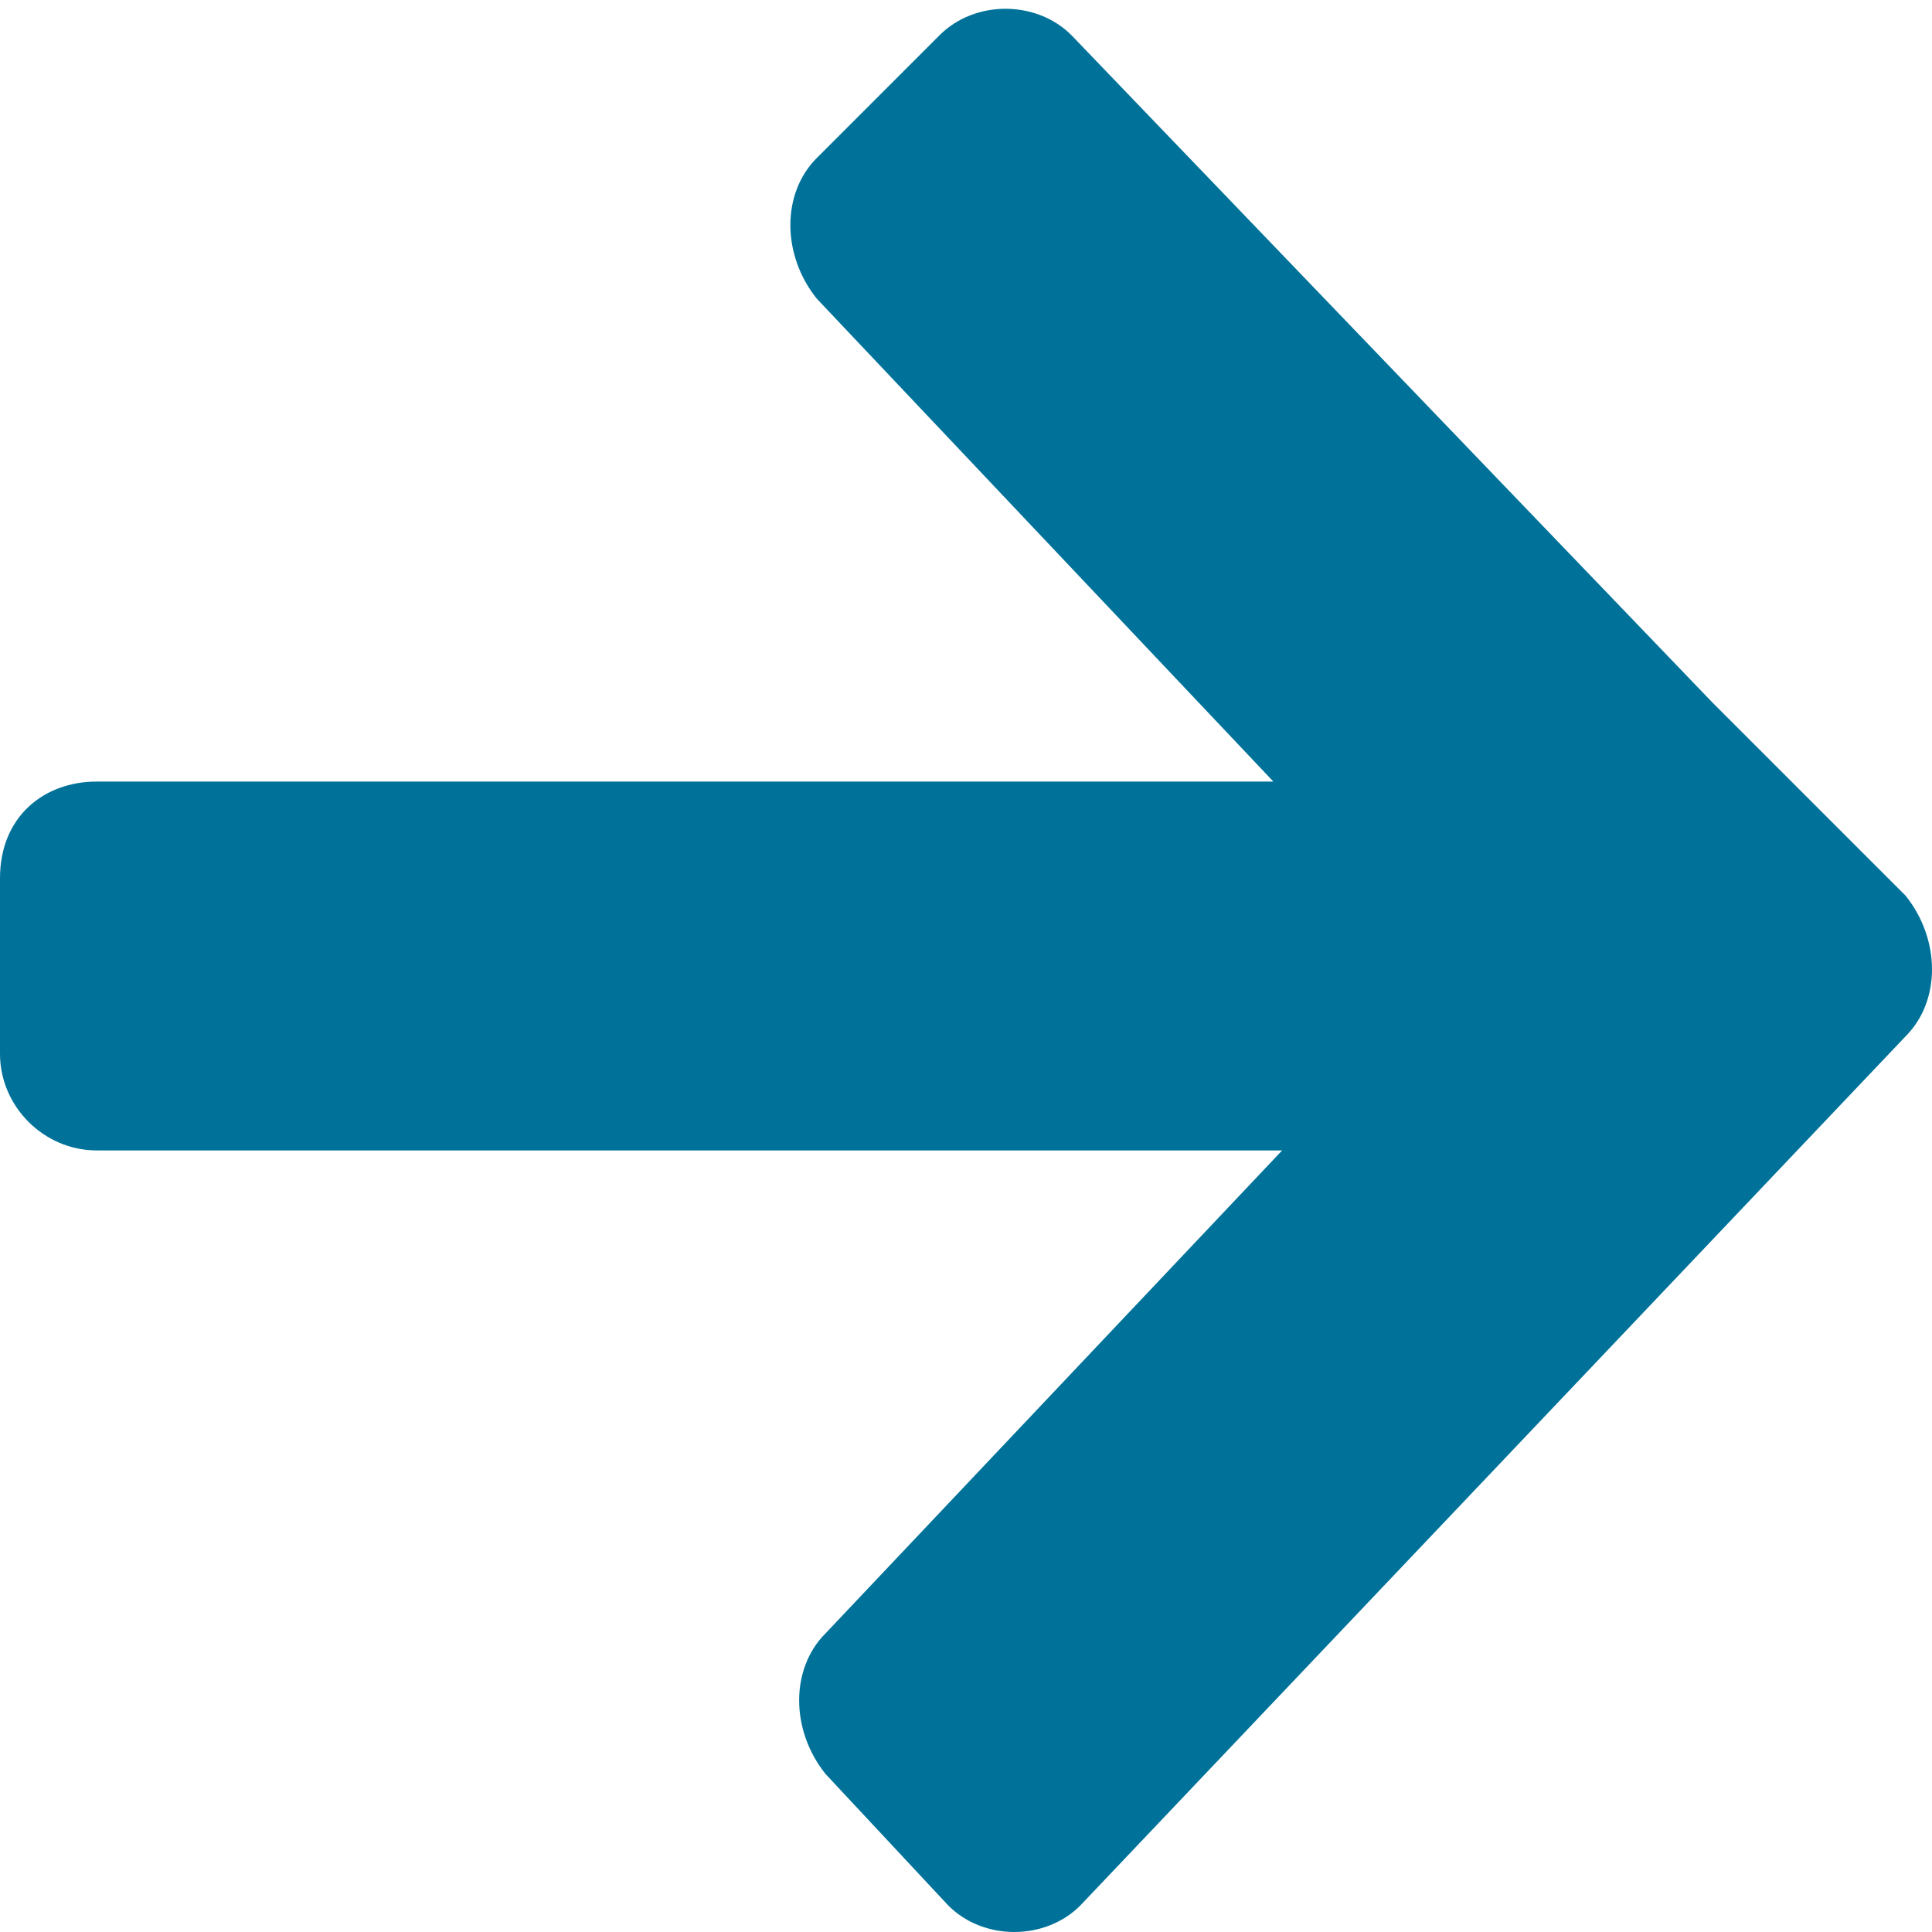 <svg xmlns="http://www.w3.org/2000/svg" xmlns:xlink="http://www.w3.org/1999/xlink" width="22" height="22" x="0" y="0" version="1.1" viewBox="0 0 22 22" xml:space="preserve" style="enable-background:new 0 0 22 22"><style type="text/css">.st0{fill:#007299}</style><path d="M19.5,8l-7.3-7.6c-0.4-0.4-1.1-0.4-1.5,0L9.3,1.8c-0.4,0.4-0.4,1.1,0,1.6l5.2,5.5H1.1C0.5,8.9,0,9.3,0,10V12	c0,0.6,0.5,1.1,1.1,1.1h13.5l-5.2,5.5c-0.4,0.4-0.4,1.1,0,1.6l1.4,1.5c0.4,0.4,1.1,0.4,1.5,0l9.4-9.9c0.4-0.4,0.4-1.1,0-1.6L19.5,8z" class="st0"/></svg>